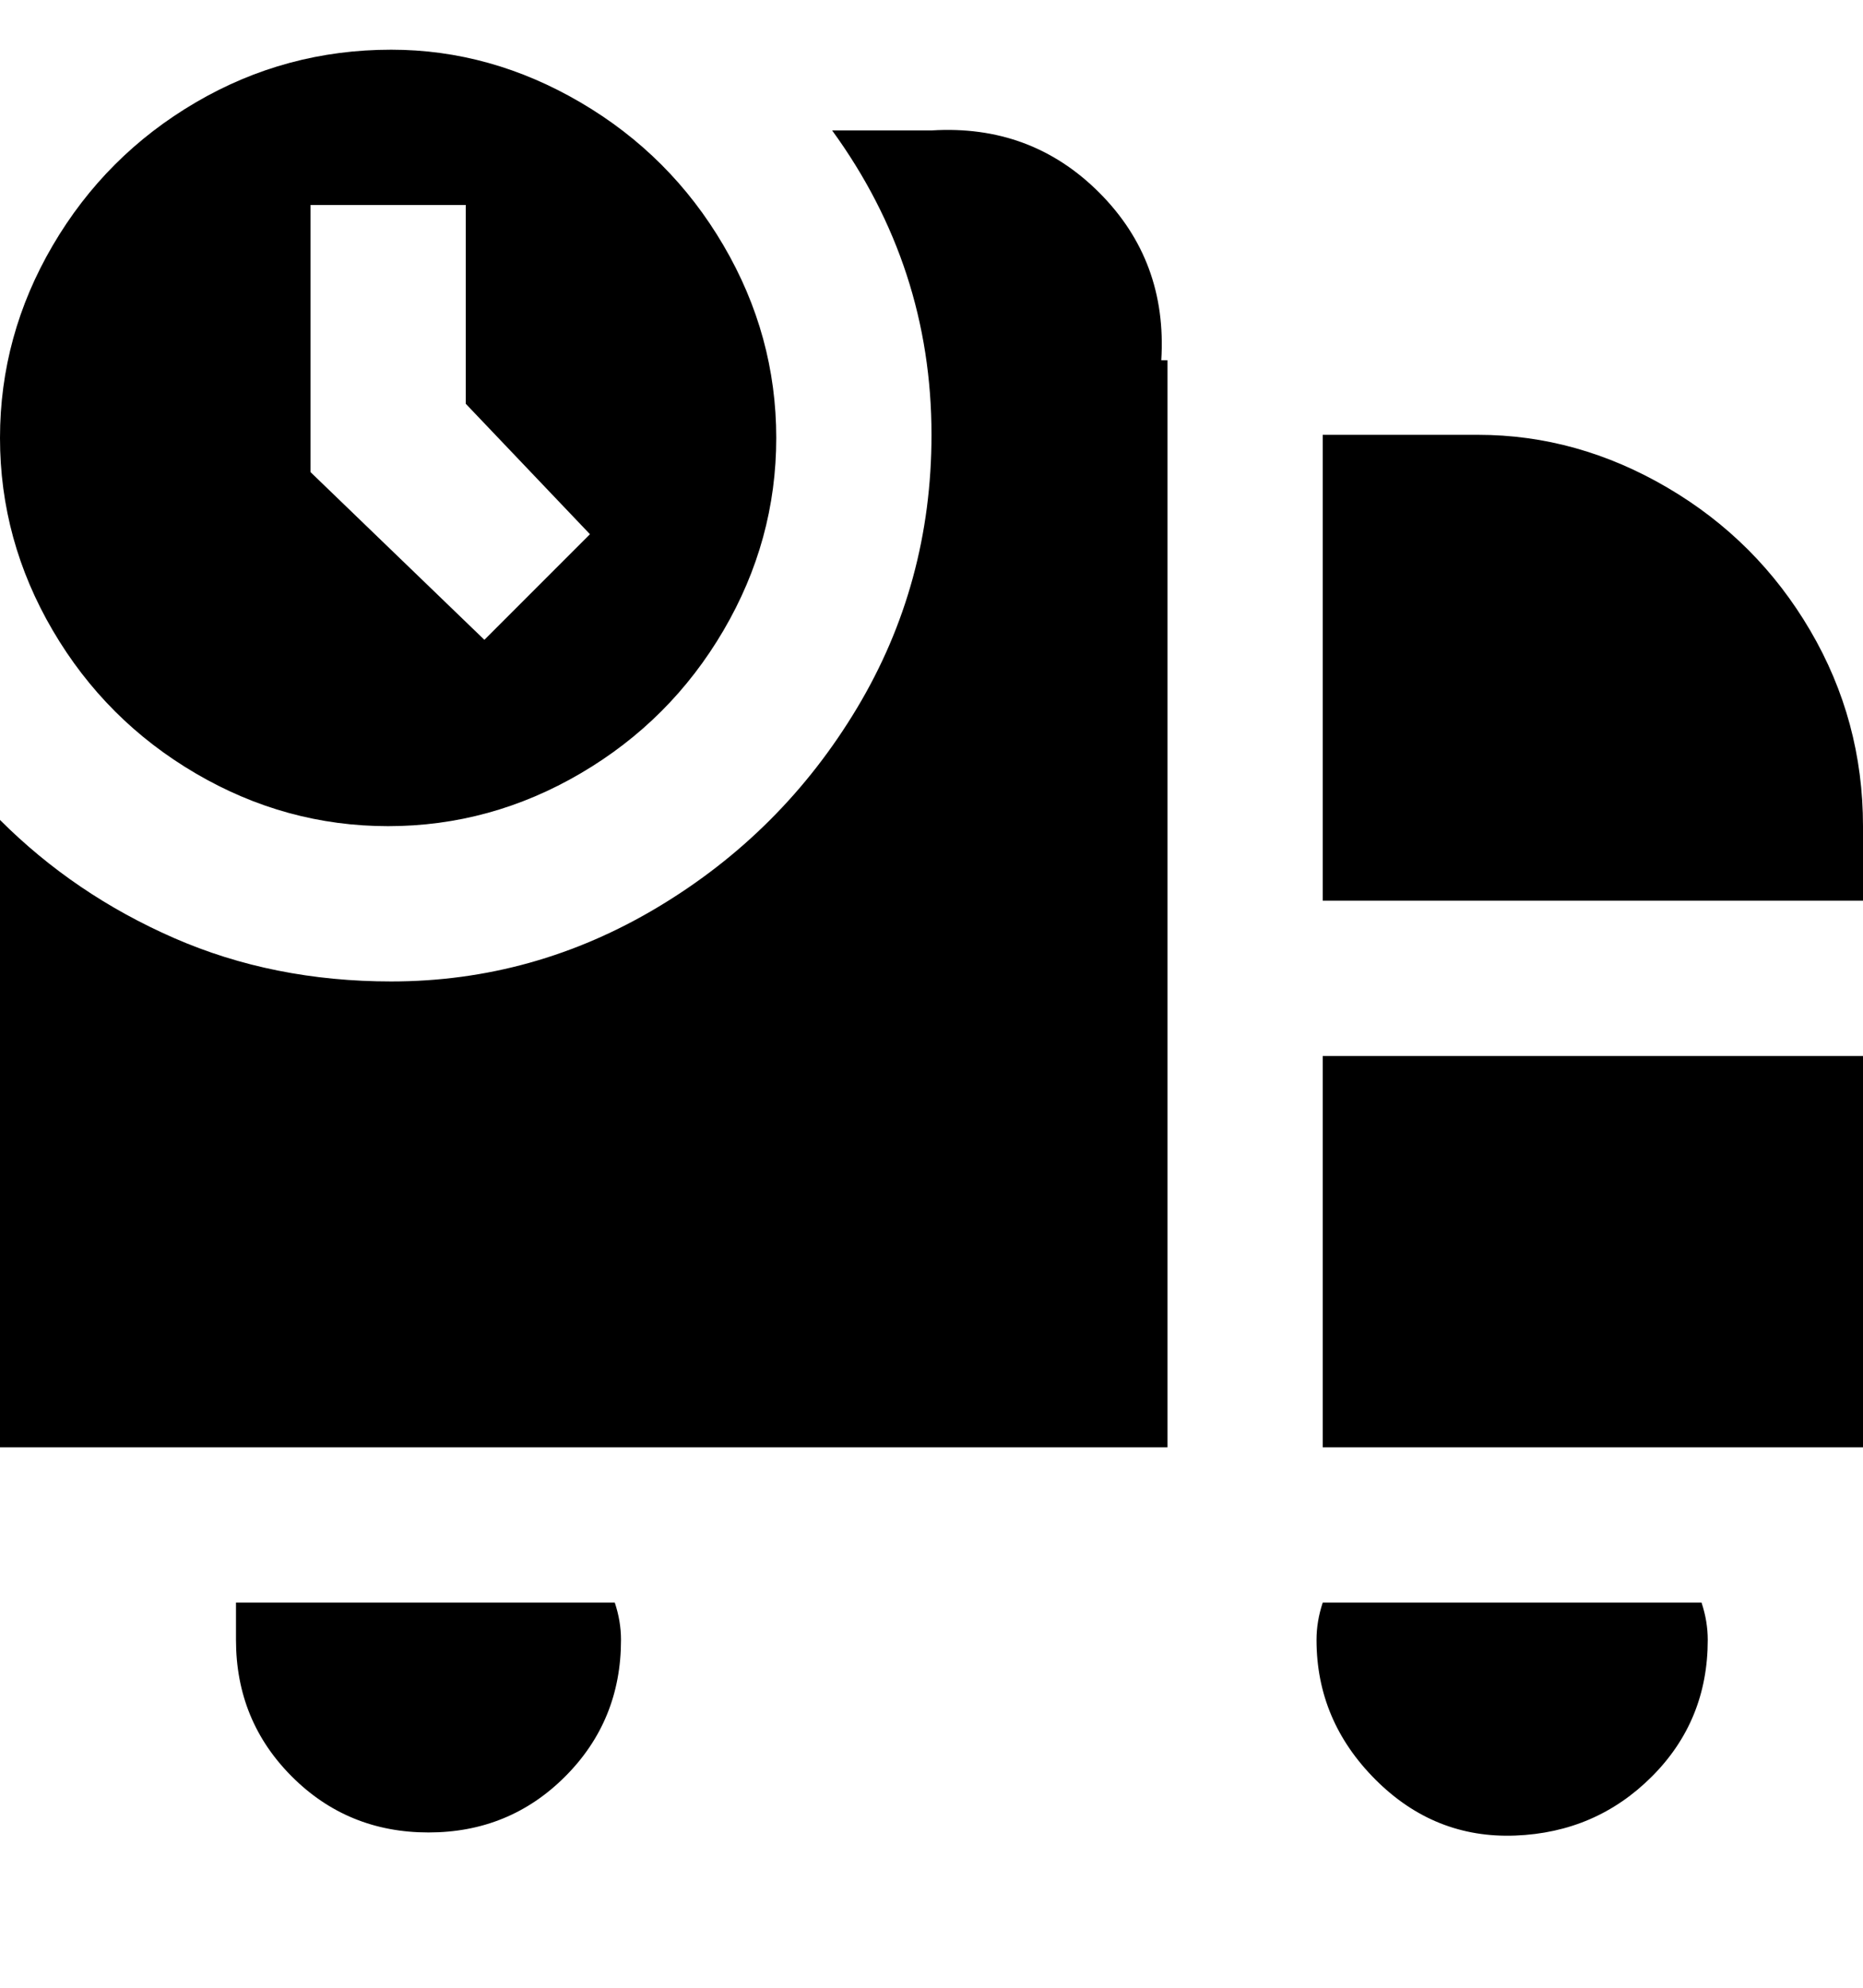 <svg viewBox="0 0 300 320" xmlns="http://www.w3.org/2000/svg"><path d="M63 8q-17 0-31.5 8.5t-23 23Q0 54 0 70.5t8.5 31q8.5 14.5 23 23t31 8.5q16.5 0 31-8.5t23-23q8.5-14.5 8.5-31t-8.5-31q-8.5-14.5-23-23T63 8zm15 95L50 76V33h25v32l20 21-17 17zm110-45v175H0V132q12 12 28 19t35 7q23 0 43-12t32-32q12-20 12-44 0-27-16-49h16q16-1 27 10t10 27h1zm86 200q1 3 1 6 0 13-9 22t-22 9.5q-13 .5-22.5-9T212 264q0-3 1-6h61zm-175 0q1 3 1 6 0 13-9 22t-22 9q-13 0-22-9t-9-22v-6h61zm114-88h87v63h-87v-63zm87-37v12h-87V70h25q16 0 30.5 8.5t23 23Q300 116 300 133z"/></svg>